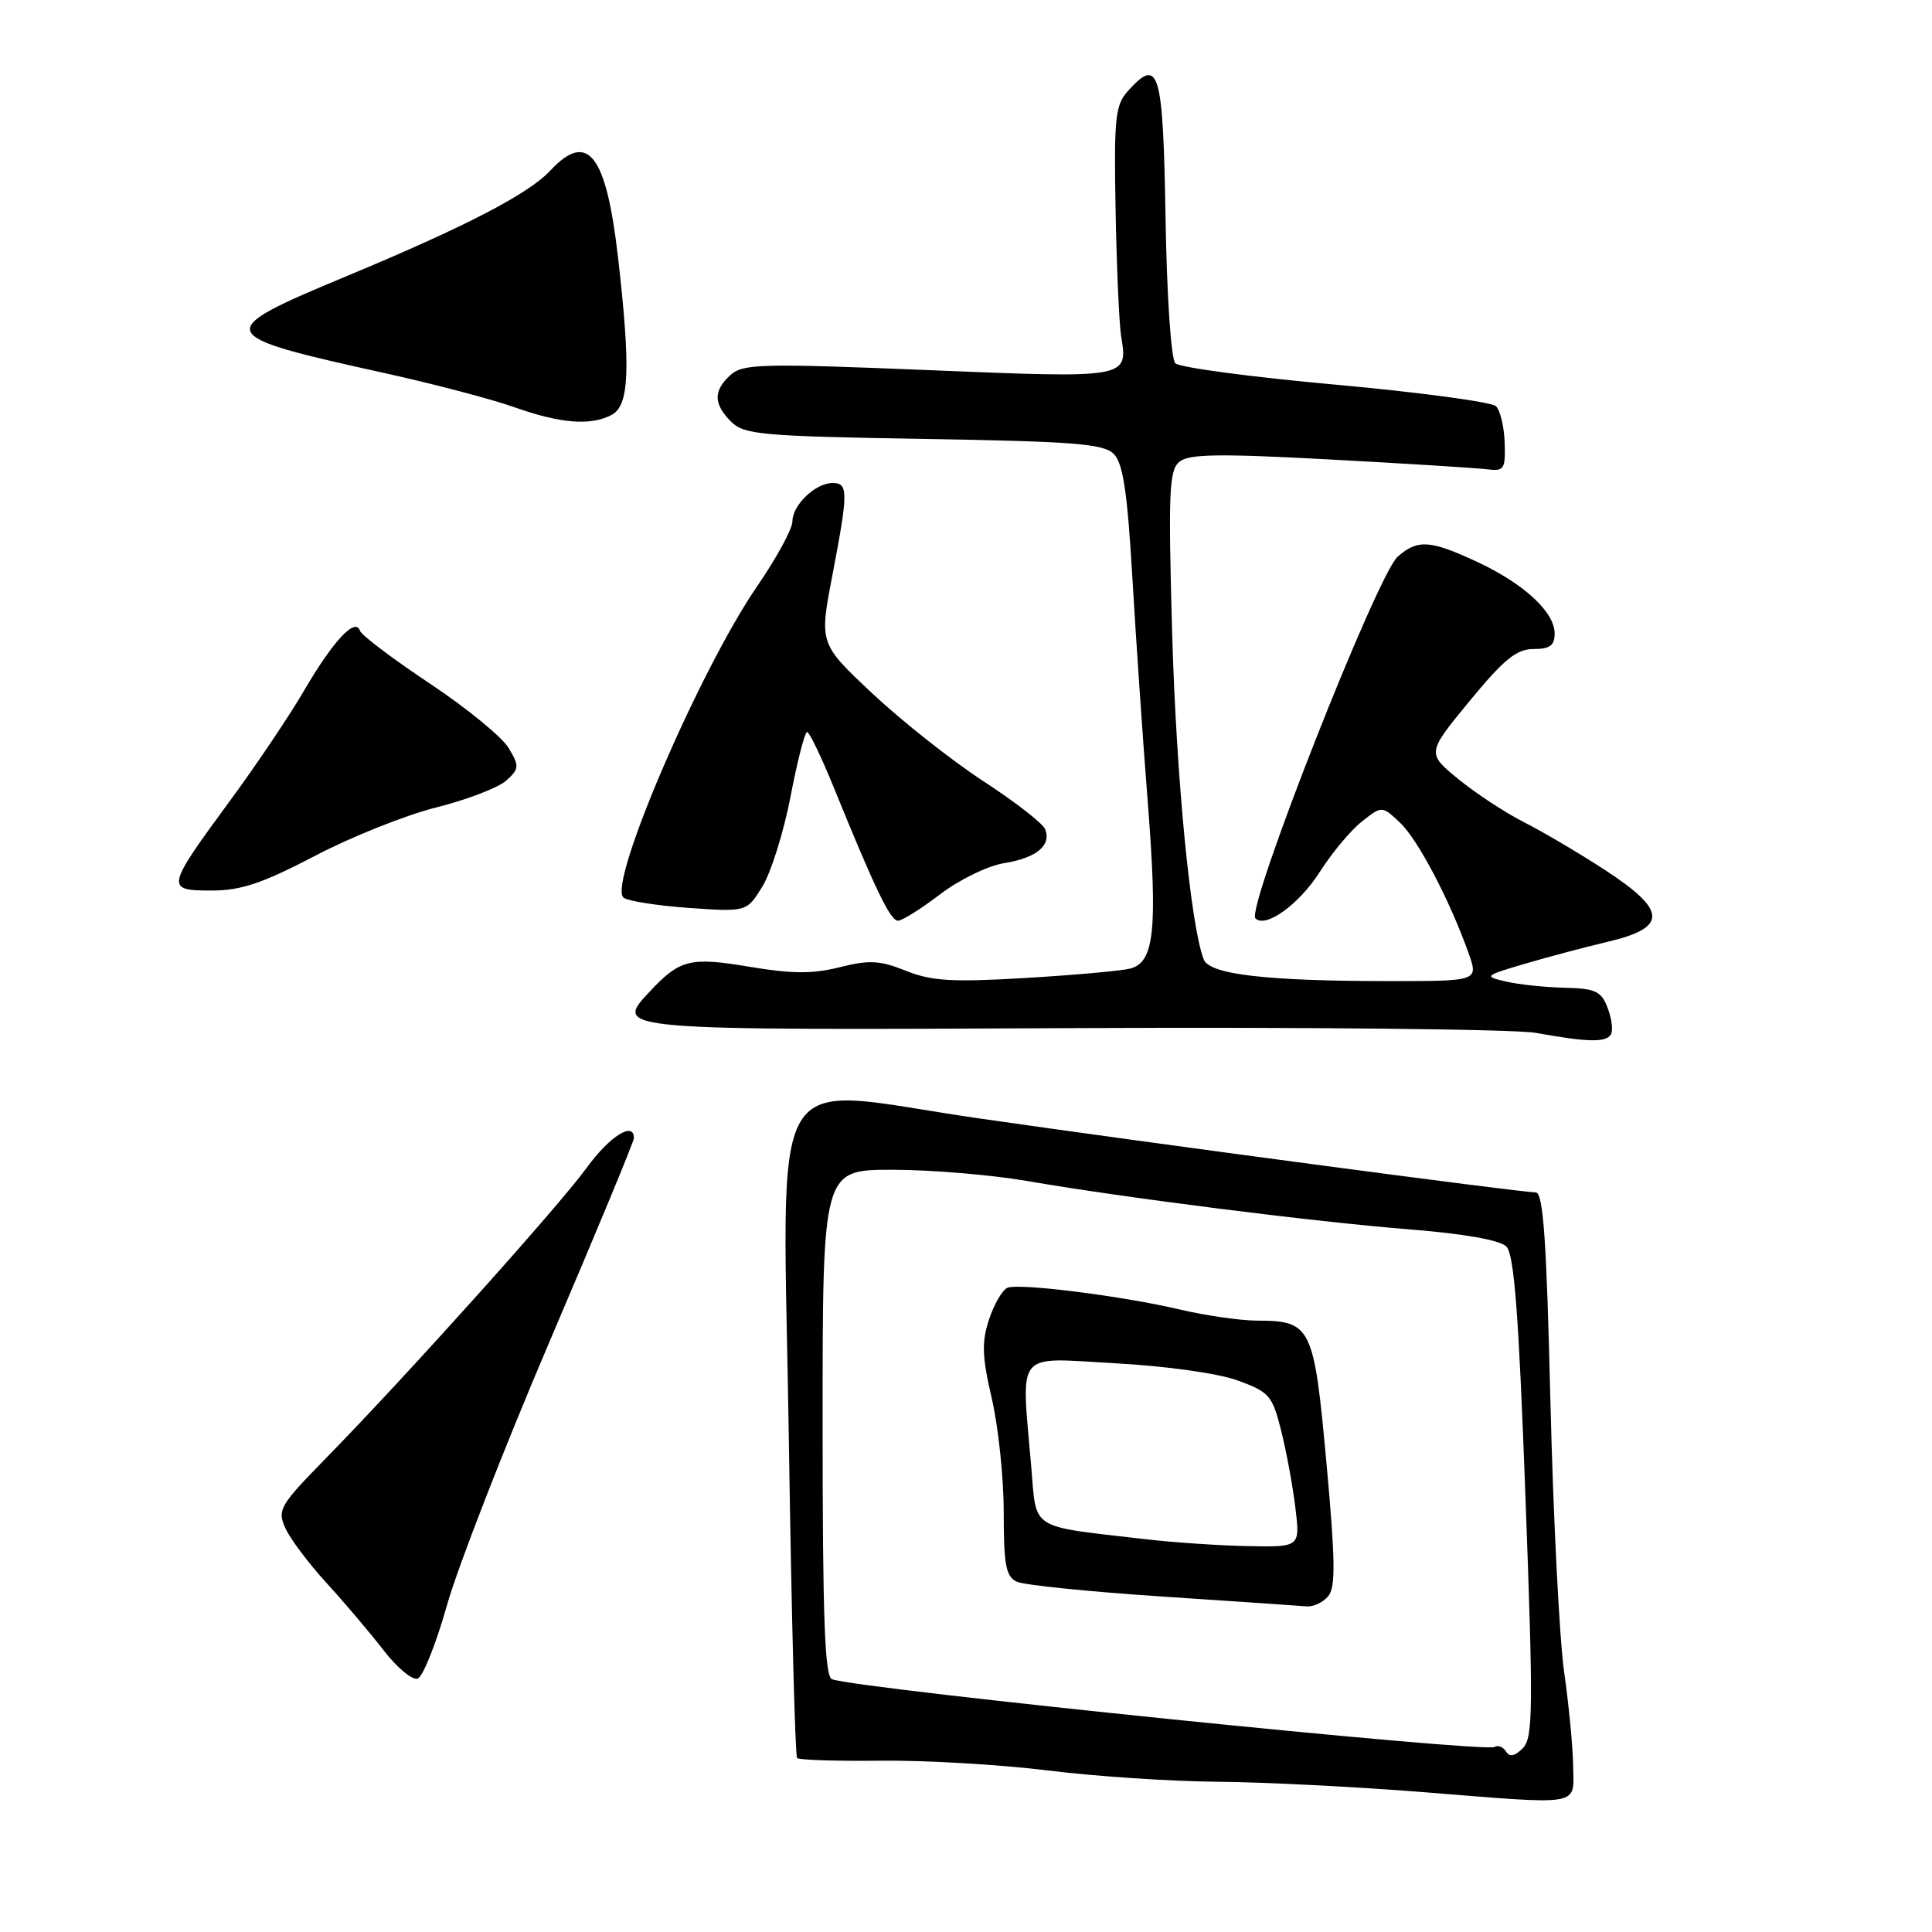 <?xml version="1.0" encoding="UTF-8" standalone="no"?>
<!DOCTYPE svg PUBLIC "-//W3C//DTD SVG 1.1//EN" "http://www.w3.org/Graphics/SVG/1.1/DTD/svg11.dtd" >
<svg xmlns="http://www.w3.org/2000/svg" xmlns:xlink="http://www.w3.org/1999/xlink" version="1.1" viewBox="0 0 256 256">
 <g >
 <path fill="currentColor"
d=" M 208.45 234.00 C 208.42 231.53 207.88 225.90 207.25 221.50 C 206.63 217.10 205.81 201.01 205.44 185.75 C 204.92 164.19 204.49 158.00 203.49 158.00 C 201.53 158.00 151.99 151.41 129.50 148.16 C 101.02 144.04 103.75 139.36 104.53 190.99 C 104.87 213.82 105.36 232.70 105.62 232.95 C 105.88 233.21 110.91 233.37 116.79 233.30 C 122.68 233.24 132.59 233.82 138.80 234.59 C 145.02 235.37 155.14 236.04 161.30 236.09 C 167.46 236.14 179.70 236.76 188.50 237.46 C 209.93 239.17 208.51 239.42 208.45 234.00 Z  M 59.22 212.72 C 60.65 207.65 66.81 191.82 72.91 177.55 C 79.01 163.28 84.00 151.24 84.00 150.80 C 84.00 148.53 80.78 150.55 77.73 154.75 C 74.00 159.88 53.85 182.33 43.20 193.21 C 37.04 199.51 36.71 200.07 37.82 202.50 C 38.46 203.92 40.93 207.20 43.30 209.79 C 45.67 212.38 49.07 216.39 50.85 218.70 C 52.63 221.01 54.66 222.68 55.35 222.42 C 56.05 222.15 57.79 217.79 59.22 212.72 Z  M 213.45 137.08 C 213.76 136.58 213.57 135.01 213.03 133.58 C 212.18 131.33 211.44 130.98 207.27 130.88 C 204.65 130.82 201.15 130.44 199.50 130.05 C 196.60 129.37 196.69 129.29 202.00 127.72 C 205.03 126.83 209.97 125.51 213.00 124.80 C 220.97 122.92 220.92 120.68 212.79 115.36 C 209.33 113.10 204.47 110.23 202.00 108.98 C 199.53 107.73 195.60 105.16 193.27 103.26 C 189.05 99.80 189.05 99.80 194.72 92.90 C 199.28 87.36 200.95 86.00 203.20 86.00 C 205.35 86.00 206.00 85.53 206.00 83.95 C 206.00 81.10 201.94 77.35 195.75 74.46 C 189.49 71.55 187.87 71.44 185.21 73.75 C 182.49 76.12 165.07 120.40 166.35 121.69 C 167.71 123.04 172.15 119.83 174.90 115.50 C 176.48 113.01 178.98 110.02 180.45 108.86 C 183.12 106.76 183.12 106.76 185.50 109.00 C 187.87 111.23 192.05 119.18 194.58 126.25 C 195.91 130.00 195.91 130.00 184.10 130.00 C 167.81 130.00 160.26 129.12 159.50 127.13 C 157.75 122.59 155.87 103.09 155.32 83.99 C 154.79 65.23 154.91 62.32 156.27 61.19 C 157.52 60.15 161.49 60.09 176.17 60.88 C 186.25 61.42 195.62 62.01 197.00 62.18 C 199.30 62.47 199.49 62.20 199.38 58.68 C 199.31 56.58 198.80 54.40 198.23 53.83 C 197.67 53.27 188.10 51.98 176.97 50.97 C 165.85 49.97 156.29 48.69 155.74 48.14 C 155.17 47.57 154.61 39.26 154.44 28.82 C 154.11 9.28 153.58 7.49 149.48 12.03 C 147.77 13.91 147.60 15.56 147.82 27.81 C 147.96 35.34 148.29 42.85 148.55 44.50 C 149.47 50.16 149.63 50.13 122.98 49.04 C 100.95 48.14 98.44 48.20 96.81 49.68 C 94.50 51.76 94.52 53.52 96.88 55.88 C 98.59 57.59 100.90 57.80 122.37 58.16 C 142.32 58.49 146.22 58.80 147.58 60.15 C 148.81 61.38 149.38 65.17 150.05 76.62 C 150.53 84.81 151.44 98.13 152.08 106.23 C 153.41 123.27 152.96 127.55 149.72 128.35 C 148.50 128.65 142.25 129.21 135.83 129.59 C 126.18 130.16 123.46 130.00 120.05 128.64 C 116.59 127.25 115.18 127.18 111.28 128.16 C 107.70 129.06 104.97 129.05 99.36 128.11 C 91.44 126.78 90.09 127.11 86.06 131.42 C 81.29 136.53 81.25 136.52 142.30 136.23 C 173.21 136.08 200.75 136.37 203.50 136.86 C 210.37 138.10 212.78 138.16 213.45 137.08 Z  M 124.57 118.50 C 127.11 116.56 130.89 114.72 133.06 114.37 C 137.32 113.69 139.34 112.02 138.49 109.88 C 138.20 109.12 134.54 106.27 130.36 103.55 C 126.18 100.83 119.57 95.61 115.66 91.95 C 108.56 85.29 108.56 85.29 110.28 76.31 C 112.41 65.18 112.42 64.00 110.33 64.00 C 108.05 64.00 105.00 66.92 105.00 69.09 C 105.00 70.07 102.90 73.94 100.32 77.69 C 92.68 88.83 80.55 117.04 82.60 118.92 C 83.09 119.38 86.97 119.99 91.22 120.30 C 98.94 120.84 98.94 120.84 101.02 117.47 C 102.16 115.62 103.84 110.26 104.75 105.55 C 105.65 100.85 106.64 97.00 106.95 97.00 C 107.25 97.01 108.82 100.27 110.44 104.25 C 115.93 117.75 117.97 122.00 118.98 122.00 C 119.53 122.00 122.05 120.42 124.57 118.50 Z  M 41.73 113.41 C 46.55 110.88 53.80 107.99 57.84 106.98 C 61.88 105.97 66.03 104.37 67.07 103.44 C 68.81 101.86 68.84 101.53 67.40 99.12 C 66.55 97.68 61.85 93.83 56.95 90.57 C 52.05 87.31 47.88 84.16 47.69 83.57 C 47.08 81.77 44.16 84.90 40.35 91.41 C 38.40 94.76 33.99 101.33 30.55 106.00 C 21.96 117.69 21.89 118.00 28.01 118.00 C 31.94 118.00 34.74 117.06 41.73 113.41 Z  M 81.07 54.96 C 83.38 53.72 83.58 48.89 81.90 34.17 C 80.33 20.43 77.89 17.28 72.92 22.60 C 70.05 25.69 61.71 30.02 46.00 36.56 C 27.99 44.07 28.12 44.39 51.16 49.48 C 57.57 50.90 65.22 52.91 68.16 53.96 C 74.29 56.13 78.30 56.45 81.07 54.96 Z  M 199.55 232.08 C 199.17 231.47 198.49 231.20 198.04 231.48 C 196.73 232.29 113.96 223.83 110.25 222.51 C 109.28 222.16 109.00 214.45 109.00 188.53 C 109.00 155.00 109.00 155.00 118.25 155.00 C 123.34 155.00 131.32 155.67 136.00 156.47 C 148.93 158.71 174.16 161.90 186.87 162.91 C 194.03 163.48 198.75 164.32 199.60 165.17 C 200.64 166.21 201.24 174.14 202.13 198.33 C 203.18 226.62 203.14 230.29 201.77 231.66 C 200.71 232.72 200.03 232.85 199.55 232.08 Z  M 176.00 211.50 C 176.99 210.31 176.94 206.74 175.76 193.84 C 174.10 175.70 173.76 175.01 166.56 174.99 C 164.33 174.98 159.76 174.32 156.40 173.53 C 148.77 171.73 135.15 170.01 133.51 170.63 C 132.84 170.89 131.74 172.77 131.06 174.81 C 130.06 177.85 130.12 179.72 131.42 185.32 C 132.29 189.06 133.00 195.87 133.00 200.46 C 133.00 207.42 133.29 208.92 134.75 209.59 C 135.71 210.03 144.38 210.91 154.00 211.55 C 163.62 212.19 172.23 212.77 173.13 212.85 C 174.02 212.93 175.31 212.33 176.00 211.50 Z  M 151.68 203.94 C 136.24 202.15 137.37 202.88 136.64 194.29 C 135.32 178.70 134.34 179.90 147.75 180.64 C 154.53 181.01 161.40 181.97 164.00 182.92 C 168.18 184.44 168.59 184.91 169.75 189.53 C 170.44 192.26 171.29 196.86 171.64 199.75 C 172.28 205.00 172.28 205.00 165.39 204.87 C 161.60 204.80 155.43 204.38 151.68 203.94 Z "/>
</g>
</svg>